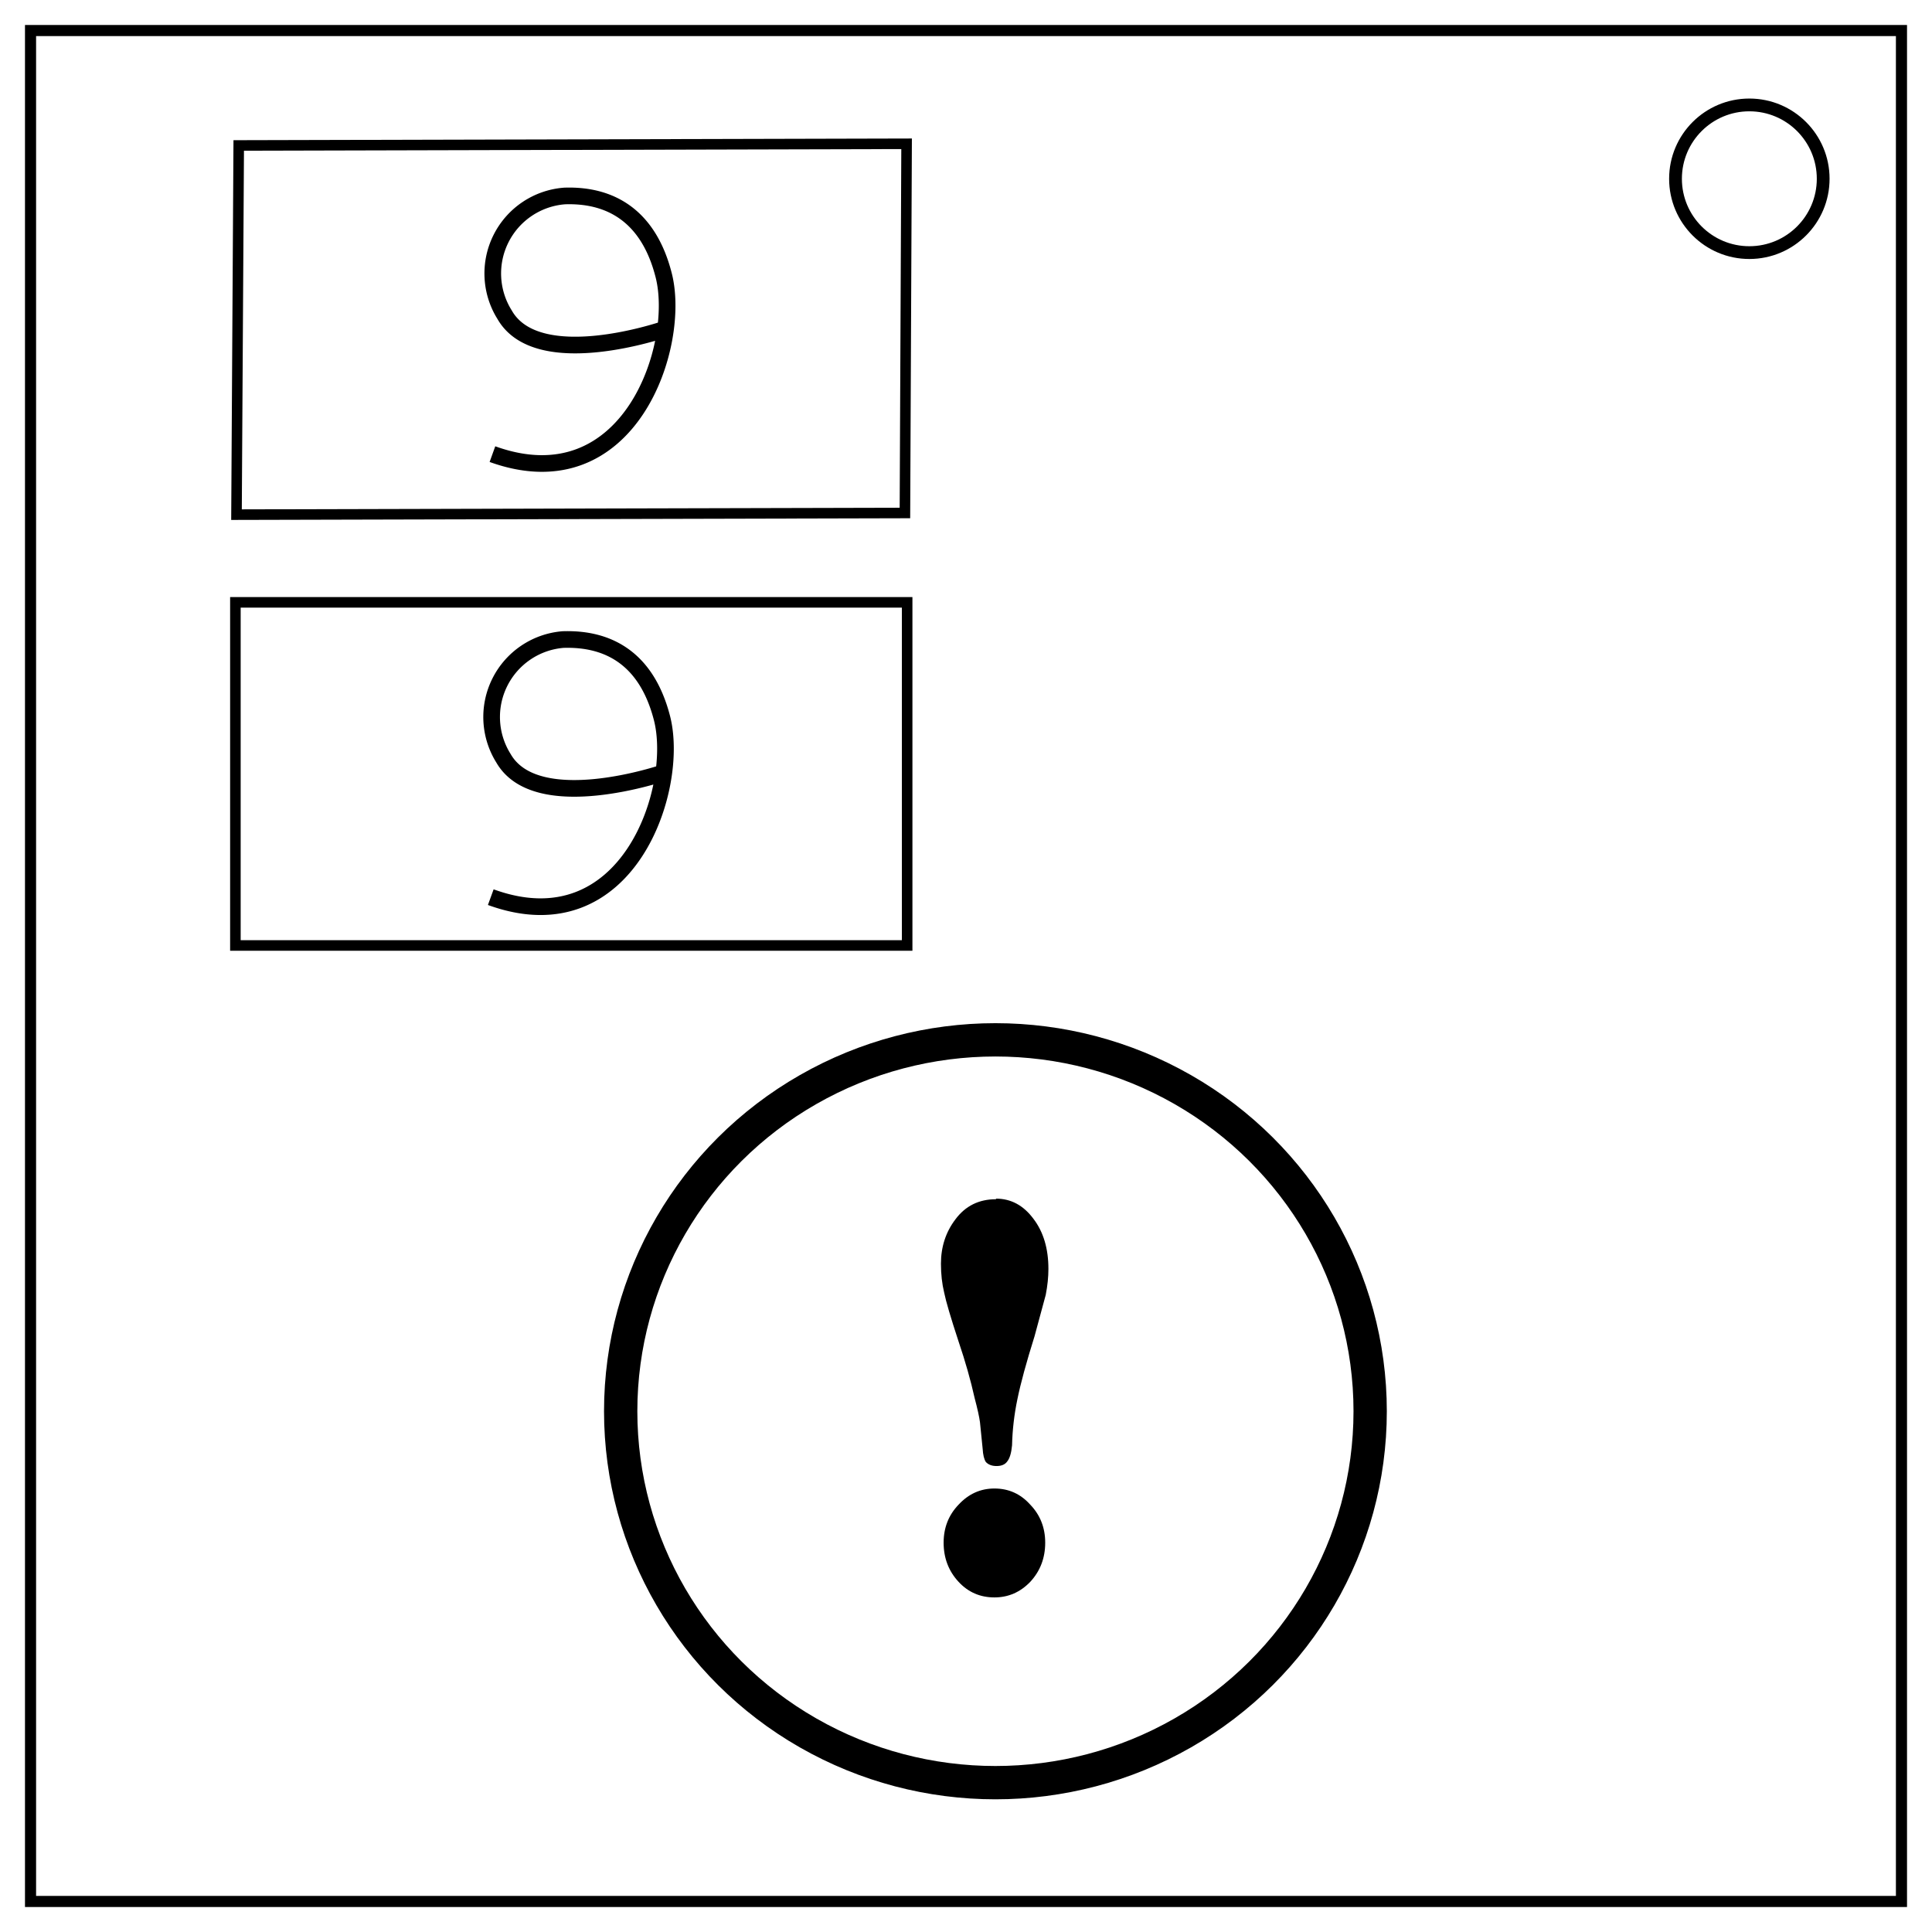 <svg version="1.0" width="464" height="464" viewBox="0 0 348 348" xmlns="http://www.w3.org/2000/svg"><path d="M4.5 174v169.5h339V4.5H4.5Zm337 0v167.5H6.5V6.5h335Z"/><circle cx="315.1" cy="32.2" r="13.3" fill="none" stroke="#000" stroke-width="2.3" stroke-linecap="round"/><path fill="none" stroke="#000" stroke-width="1.9" stroke-linecap="round" d="m43 26.2 120.3-.3-.3 66.5-120.4.3Zm-.6 82.3h121v61.8h-121Z"/><path d="M88.7 81.8c24.7 8.9 34.2-19.7 30.8-32.4-2.6-10-9-14.4-17.8-14.1a14 14 0 0 0-10.8 21.4c6 10.5 28.8 2.6 28.8 2.6M88.4 161.6c24.7 9 34.2-19.7 30.8-32.4-2.6-9.9-8.9-14.3-17.8-14a14 14 0 0 0-10.7 21.4c6 10.4 28.8 2.6 28.8 2.6" fill="none" stroke="#000" stroke-width="3"/><ellipse fill="none" stroke="#000" stroke-width="6" stroke-linecap="round" ry="66.9" rx="67.5" cy="254.2" cx="179.3"/><g style="line-height:1.25" stroke-width="2.5"><path d="M186.3 208q4.2 0 7 3.5 2.8 3.4 2.8 8.7 0 2.1-.5 4.5l-2.1 7.2q-2.3 6.8-3.2 10.9-.9 4-1 8-.2 2-.9 2.8-.6.8-2 .8-1.3 0-2-.7-.5-.7-.6-2.3l-.5-4.6q-.2-1.4-1-4.2-1.1-4.6-3-9.8-2.2-6.2-2.7-8.5-.6-2.3-.6-5 0-4.4 2.7-7.7 2.8-3.5 7.6-3.5zm-.3 50.3q4 0 6.7 2.8 2.8 2.7 2.8 6.6 0 4-2.8 6.8-2.8 2.7-6.7 2.7-4 0-6.7-2.7-2.8-2.8-2.8-6.8 0-3.9 2.8-6.6 2.8-2.8 6.7-2.8z" transform="scale(.963 1.038)" aria-label="!"/></g></svg>